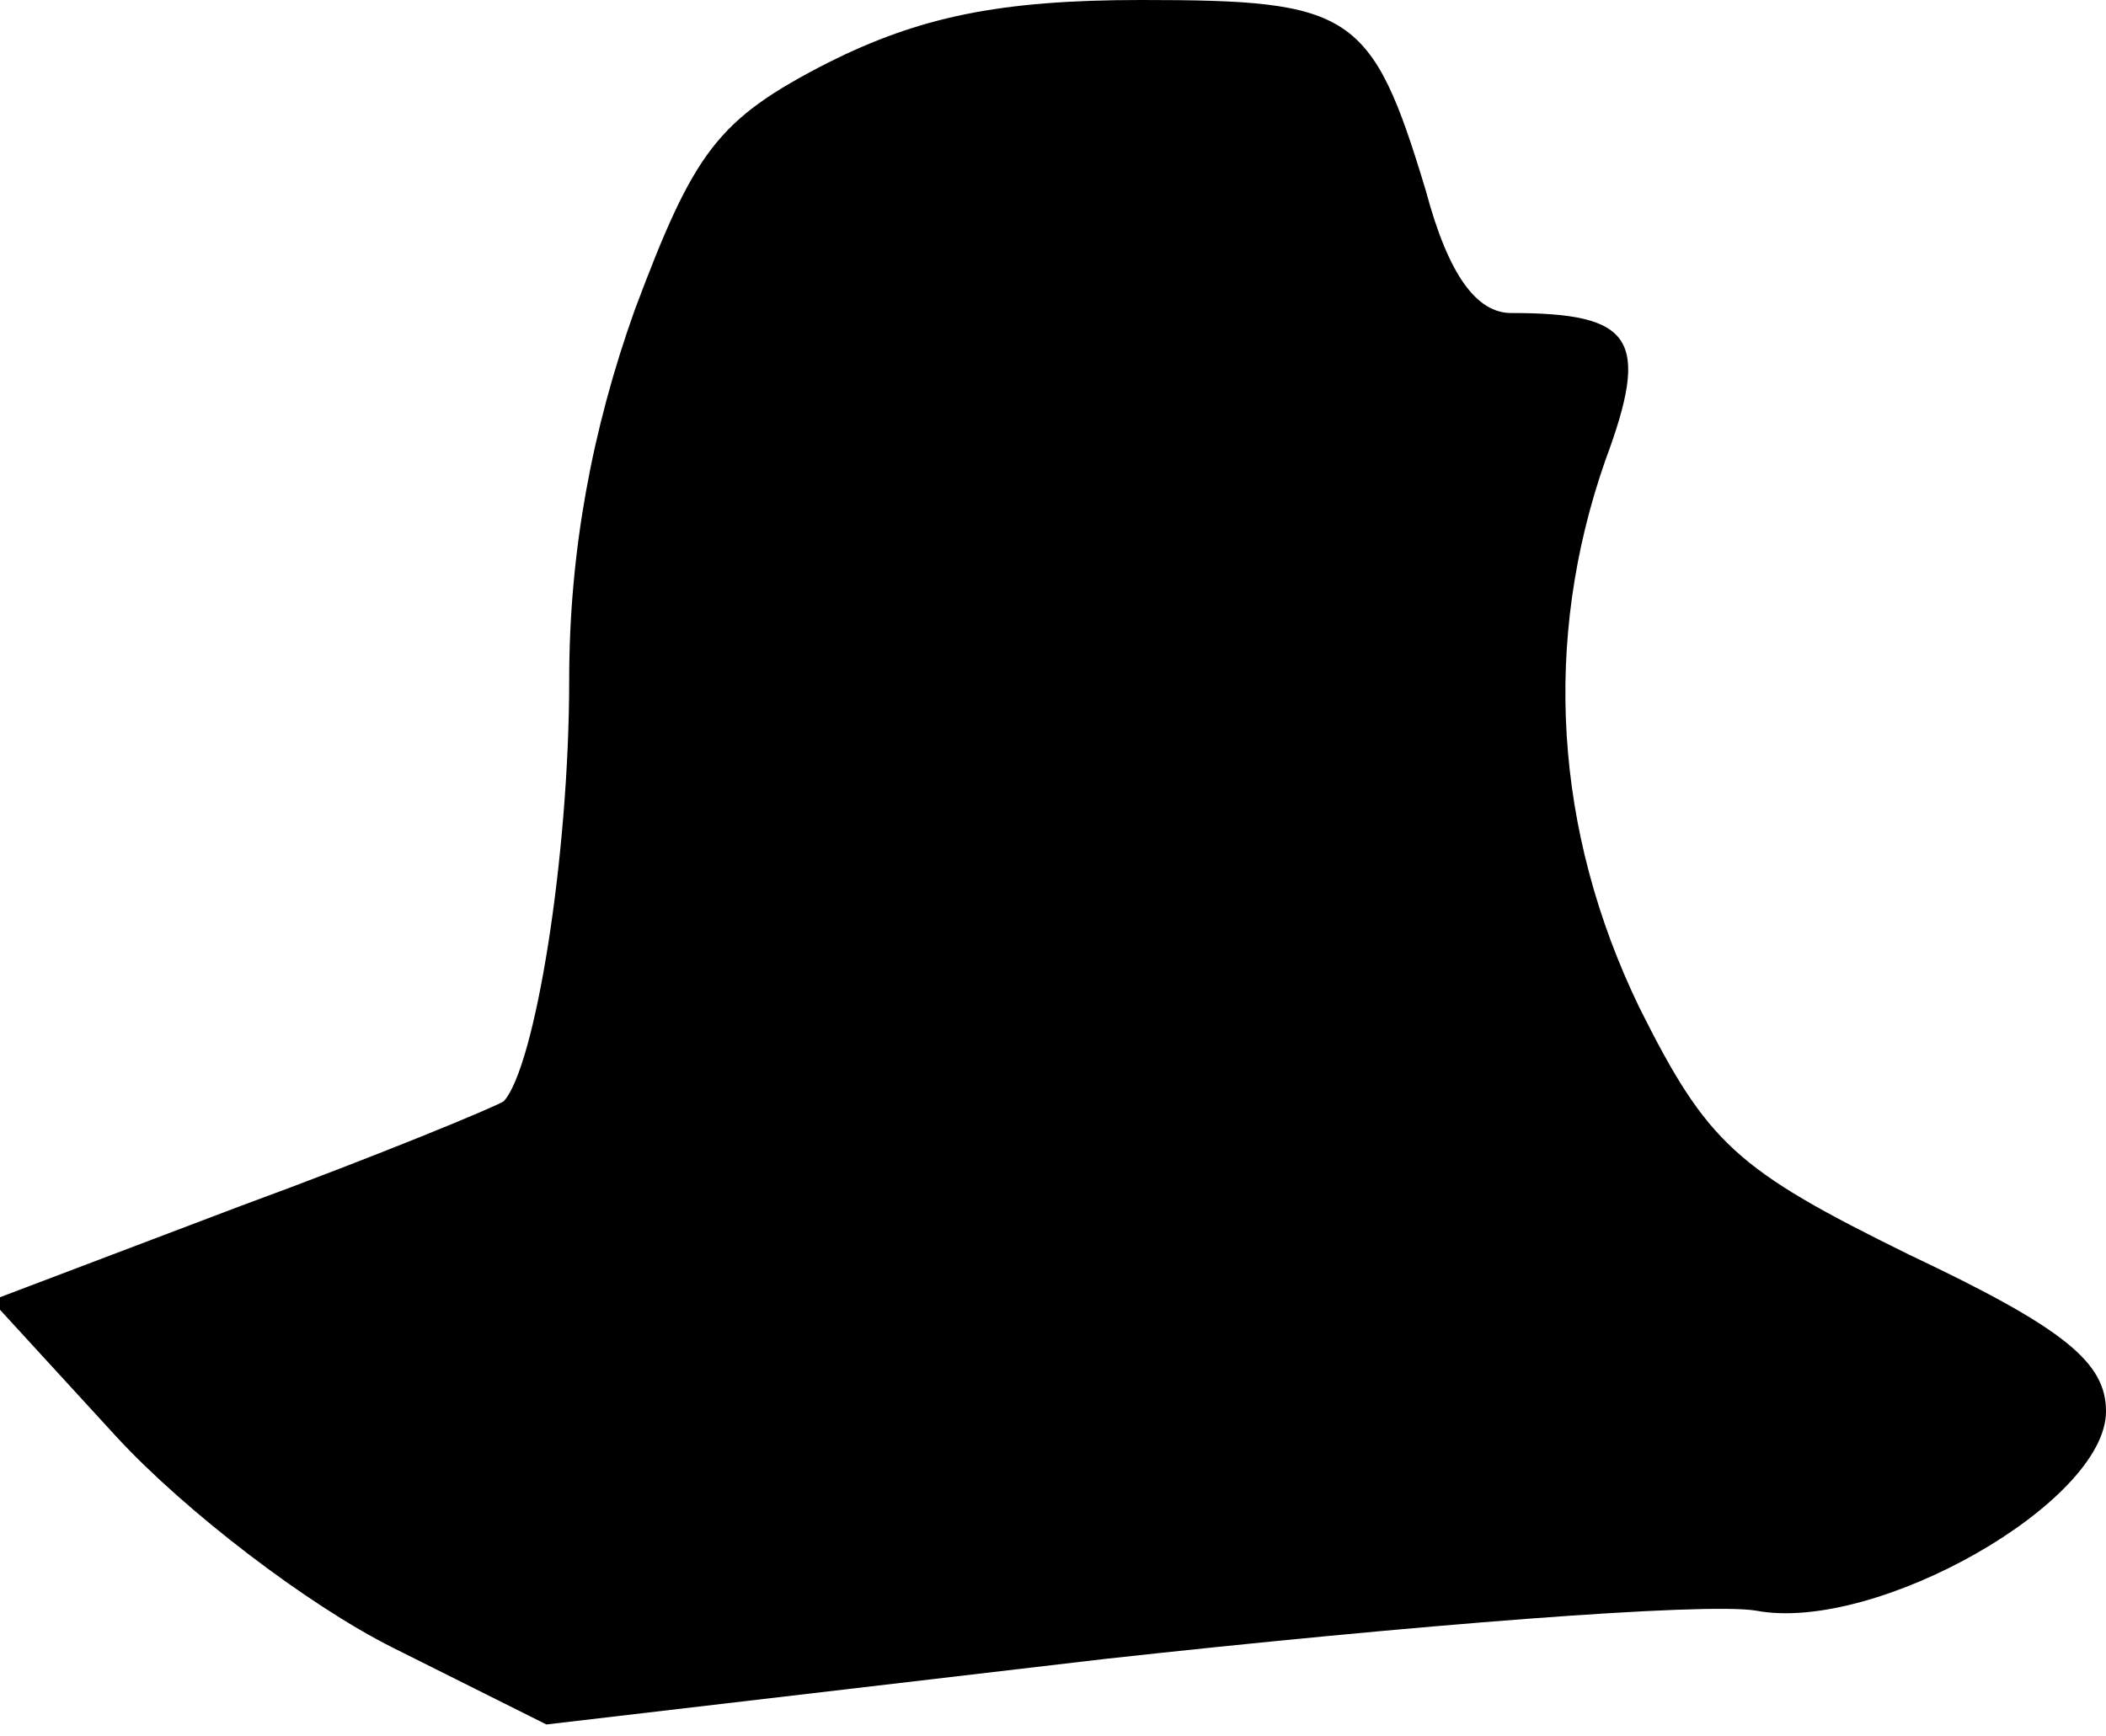 <?xml version="1.0" standalone="no"?>
<!DOCTYPE svg PUBLIC "-//W3C//DTD SVG 20010904//EN"
 "http://www.w3.org/TR/2001/REC-SVG-20010904/DTD/svg10.dtd">
<svg version="1.0" xmlns="http://www.w3.org/2000/svg"
 width="74pt" height="61pt" viewBox="0 0 74 61"
 preserveAspectRatio="xMidYMid meet">
<g transform="translate(0,61) scale(0.1,-0.1)"
fill="#000000" stroke="none">
<path fill="#000000" stroke="none" d="M291 588 c-39 -20 -47 -31 -68 -87 -15
-42 -23 -85 -23 -130 0 -62 -12 -136 -23 -148 -3 -2 -44 -19 -93 -37 l-87 -33
44 -48 c24 -26 67 -59 97 -74 l54 -27 196 23 c109 12 211 20 229 17 42 -8 123
38 123 70 0 17 -14 29 -69 55 -61 30 -71 39 -95 87 -30 62 -34 129 -12 192 16
43 10 52 -33 52 -12 0 -22 13 -30 43 -19 63 -26 67 -100 67 -50 0 -78 -6 -110
-22z"/>
</g>
</svg>
